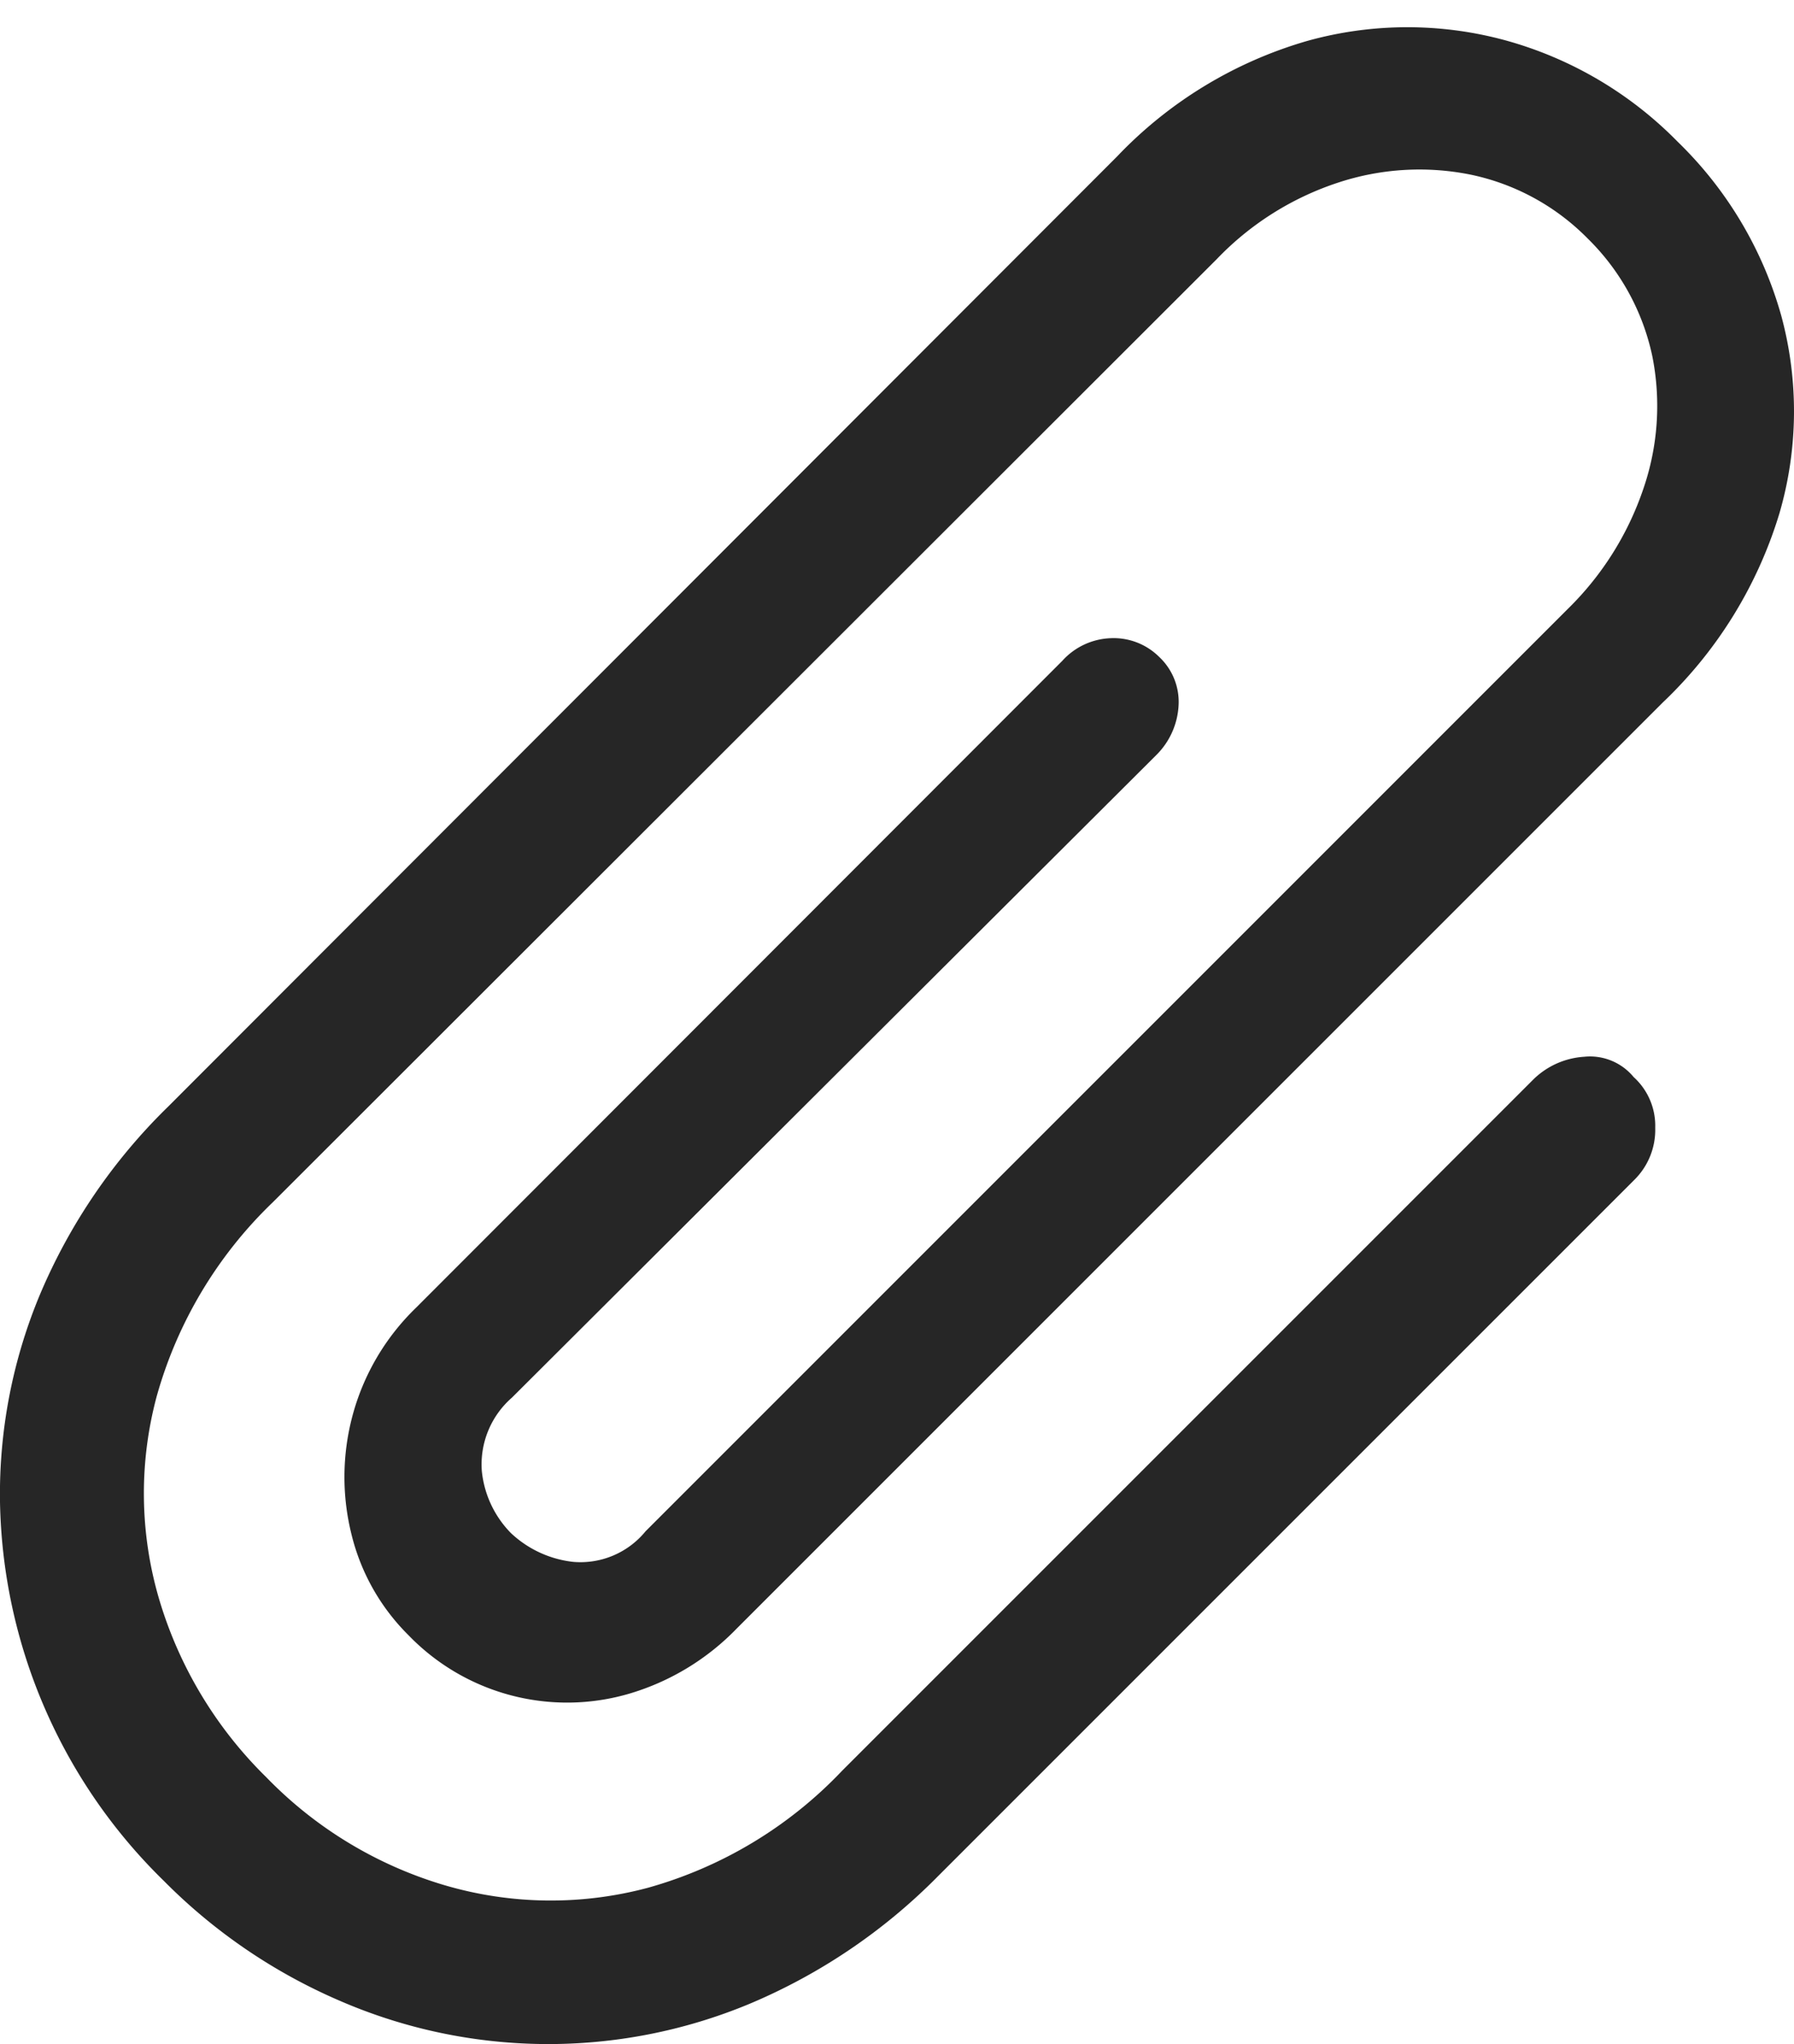 <svg id="paperclip" xmlns="http://www.w3.org/2000/svg" width="45" height="51.266" viewBox="0 0 45 51.266">
  <rect id="Rectangle_281" data-name="Rectangle 281" width="45" height="51.266" transform="translate(0)" opacity="0"/>
  <path id="Path_117" data-name="Path 117" d="M38.474,26.661,21.126,44.008a10.679,10.679,0,0,1-4.874,2.938,9.433,9.433,0,0,1-5.122-.071,10.284,10.284,0,0,1-4.449-2.7A10.392,10.392,0,0,1,4,39.736a9.388,9.388,0,0,1-.071-5.11,10.76,10.76,0,0,1,2.915-4.874L30.52,6.1a7.411,7.411,0,0,1,3.021-1.912,6.5,6.5,0,0,1,3.328-.212,5.772,5.772,0,0,1,2.95,1.6,5.825,5.825,0,0,1,1.628,2.962,6.381,6.381,0,0,1-.224,3.316,7.638,7.638,0,0,1-1.9,3.021l-23.13,23.13a2.108,2.108,0,0,1-1.817.767,2.714,2.714,0,0,1-1.558-.72,2.586,2.586,0,0,1-.732-1.558,2.221,2.221,0,0,1,.755-1.841l16.167-16.12a1.89,1.89,0,0,0,.555-1.239,1.546,1.546,0,0,0-.484-1.216,1.619,1.619,0,0,0-1.215-.472,1.717,1.717,0,0,0-1.216.566L10.434,32.4A5.88,5.88,0,0,0,8.841,35.11a5.951,5.951,0,0,0-.024,2.974,5.338,5.338,0,0,0,1.428,2.526A5.531,5.531,0,0,0,15.8,42.073a6.19,6.19,0,0,0,2.679-1.628L41.707,17.22a10.894,10.894,0,0,0,2.927-4.744,9.15,9.15,0,0,0,.047-4.956,9.732,9.732,0,0,0-2.6-4.366A9.627,9.627,0,0,0,37.777.616a9.351,9.351,0,0,0-4.992.012,10.675,10.675,0,0,0-4.768,2.9L4.227,27.345A14.4,14.4,0,0,0,.993,32.089,12.992,12.992,0,0,0,0,37.27a13.613,13.613,0,0,0,4.107,9.5,13.981,13.981,0,0,0,4.414,3.009,13.135,13.135,0,0,0,10.267.083,14.563,14.563,0,0,0,4.744-3.21L41,29.186a1.761,1.761,0,0,0,.519-1.3,1.648,1.648,0,0,0-.543-1.275,1.417,1.417,0,0,0-1.239-.507A2,2,0,0,0,38.474,26.661Z" transform="translate(0 0.4)" fill="rgba(0,0,0,0.85)"/>
</svg>
